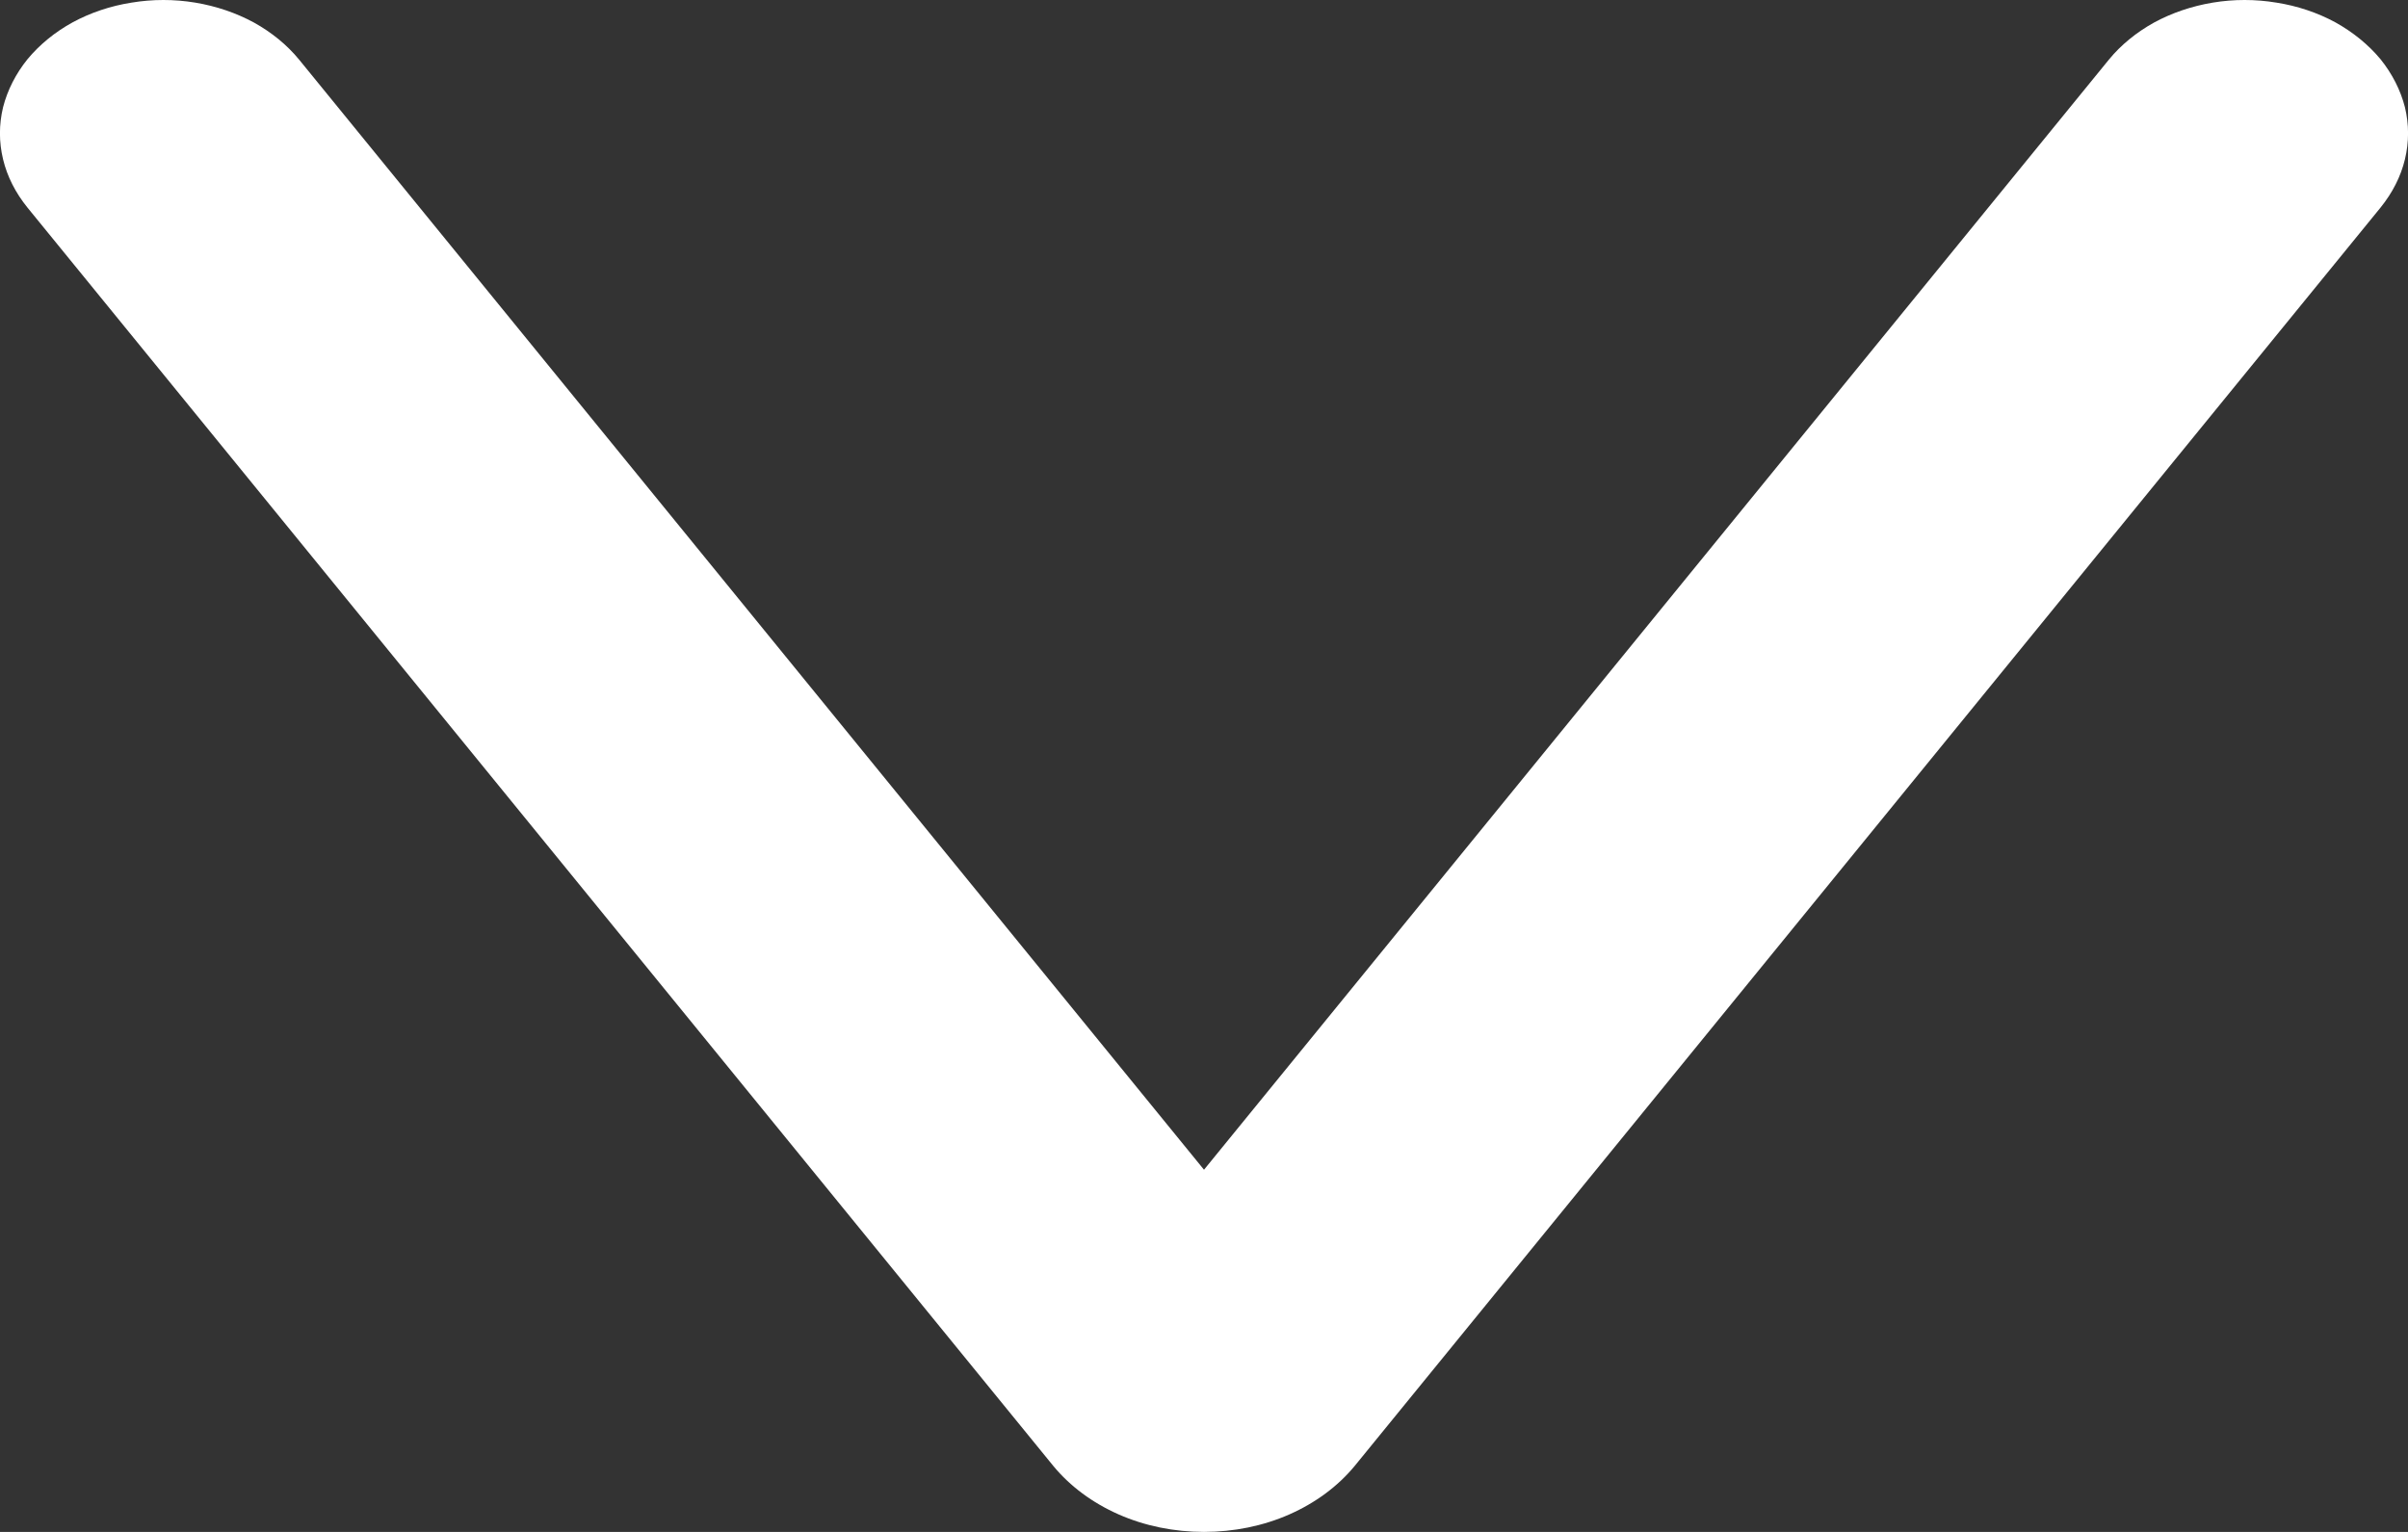 <svg width="11" height="7" viewBox="0 0 11 7" fill="none" xmlns="http://www.w3.org/2000/svg">
<rect x="0" y="0" width="11" height="7" fill="#333333" stroke="none"/>
<path fill-rule="evenodd" clip-rule="evenodd" d="M9.634 0.272L5.5 5.345L1.366 0.272C1.311 0.205 1.241 0.148 1.16 0.103C1.079 0.059 0.988 0.028 0.892 0.012C0.796 -0.004 0.697 -0.004 0.601 0.012C0.505 0.027 0.413 0.058 0.332 0.102C0.25 0.147 0.181 0.204 0.126 0.27C0.072 0.337 0.034 0.412 0.014 0.49C-0.005 0.569 -0.005 0.649 0.014 0.728C0.033 0.807 0.071 0.881 0.125 0.948L4.812 6.699C4.888 6.791 4.99 6.867 5.11 6.92C5.23 6.973 5.364 7 5.5 7C5.636 7 5.77 6.973 5.89 6.92C6.01 6.867 6.112 6.791 6.188 6.699L10.875 0.948C10.929 0.881 10.967 0.807 10.986 0.728C11.005 0.649 11.005 0.569 10.986 0.49C10.966 0.412 10.928 0.337 10.874 0.27C10.819 0.204 10.749 0.147 10.668 0.102C10.587 0.058 10.495 0.027 10.399 0.012C10.303 -0.004 10.204 -0.004 10.108 0.012C10.012 0.028 9.921 0.059 9.84 0.103C9.759 0.148 9.689 0.205 9.634 0.272Z" fill="white"/>
</svg>
